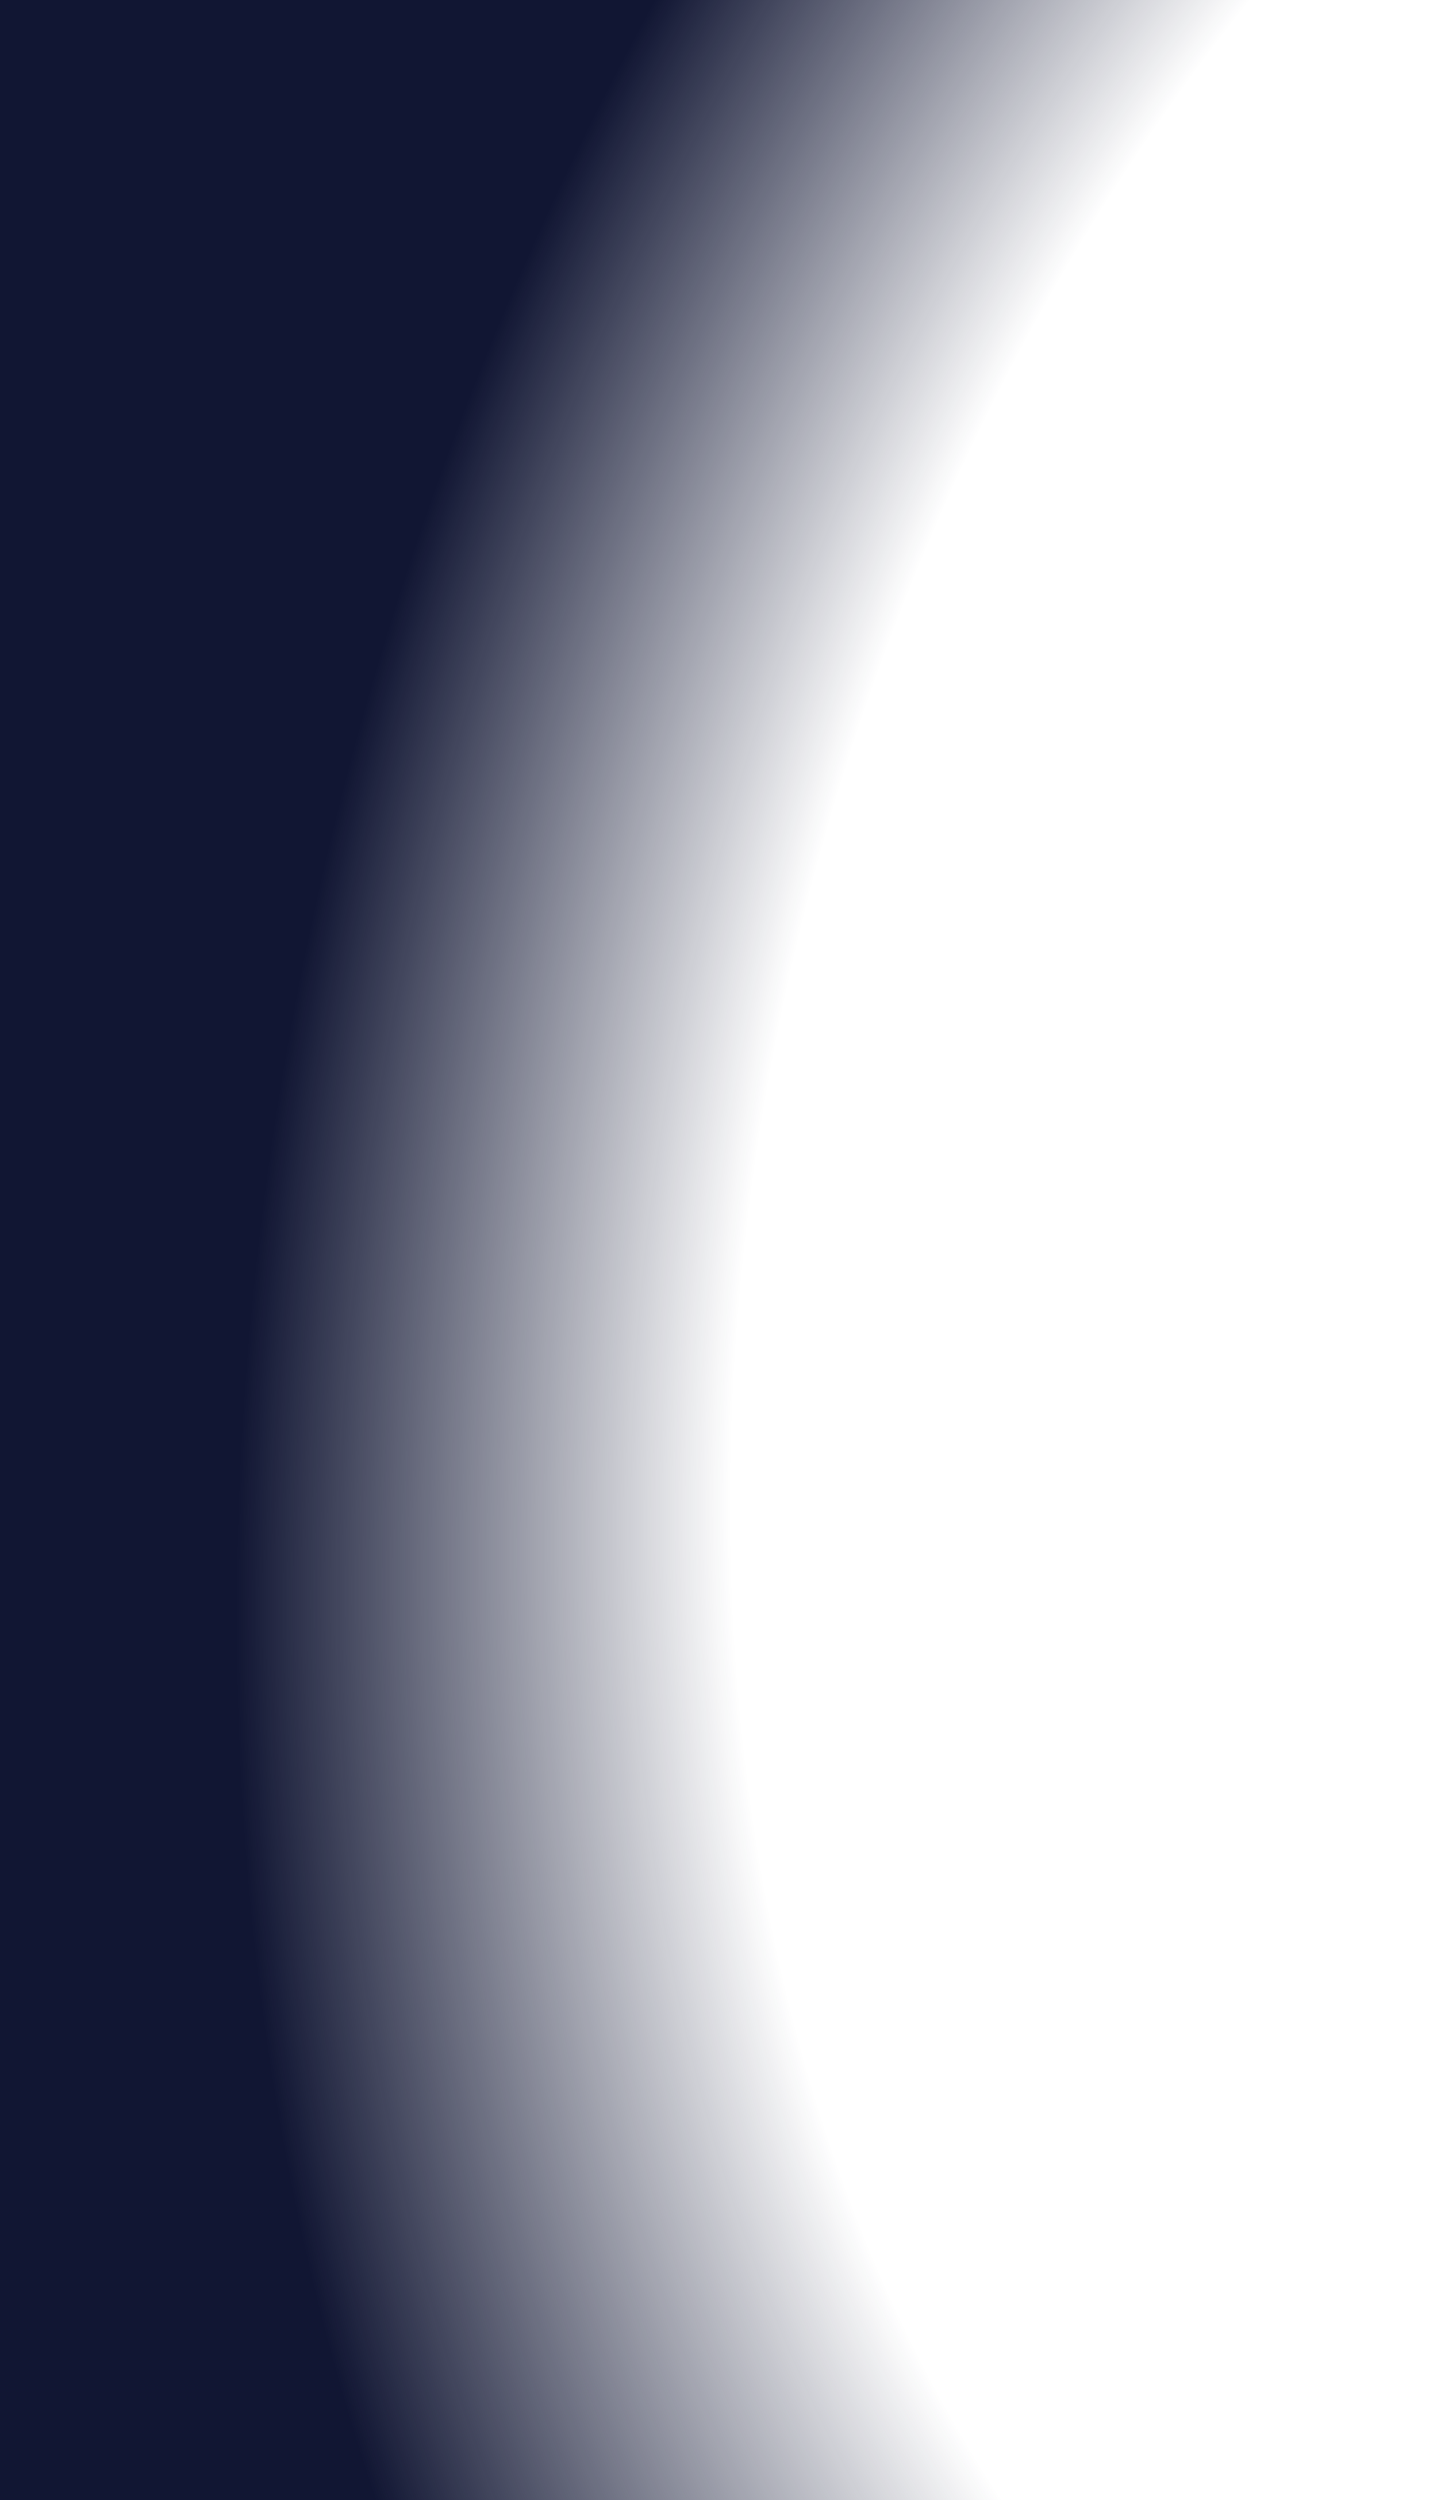 <svg xmlns="http://www.w3.org/2000/svg" xmlns:xlink="http://www.w3.org/1999/xlink" width="620.916" height="1080" viewBox="0 0 620.916 1080"><defs><radialGradient id="a" cx="0.5" cy="-0.457" r="1.343" gradientTransform="matrix(0.978, -0.211, 0.284, 1.319, 0.136, 0.251)" gradientUnits="objectBoundingBox"><stop offset="0" stop-color="#111633" stop-opacity="0"/><stop offset="0.527" stop-color="#111633" stop-opacity="0"/><stop offset="0.719" stop-color="#111633"/><stop offset="1" stop-color="#111633"/></radialGradient></defs><path d="M0-3.195s405.658,277.3,675.658,277.3S1080,31.8,1080,31.8V617.721H0Z" transform="translate(617.721 0) rotate(90)" fill="url(#a)"/></svg>